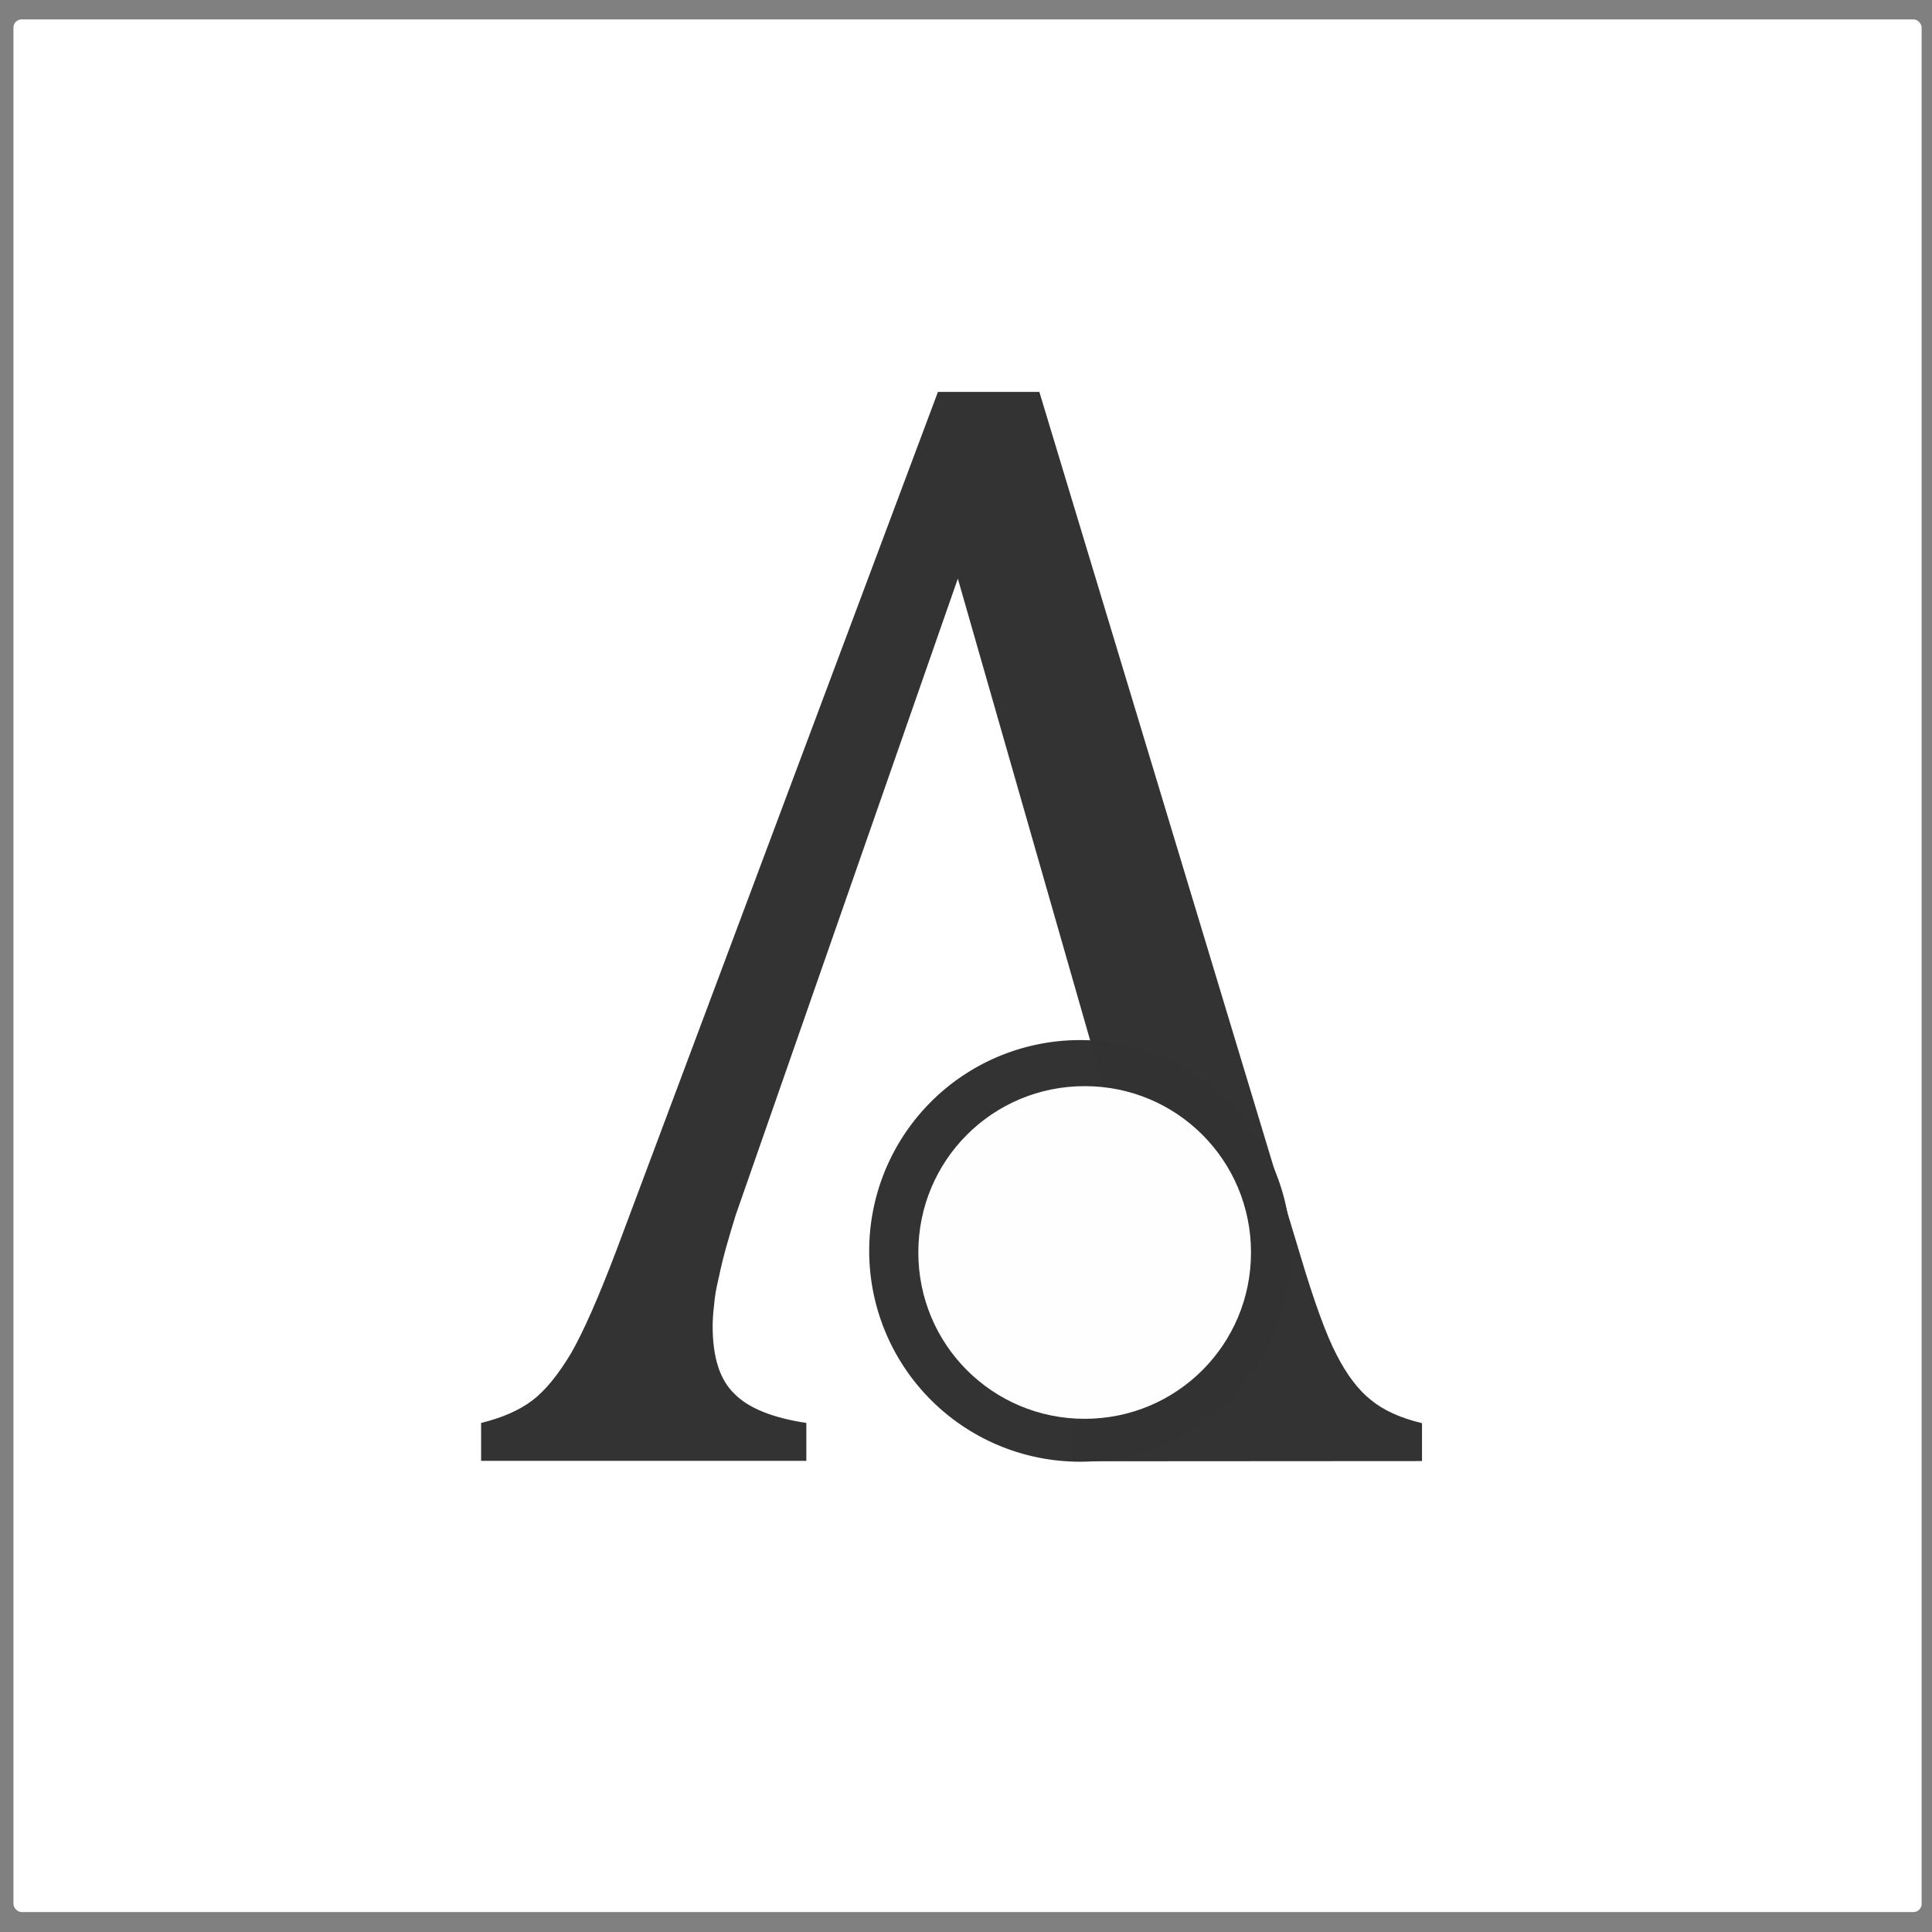 <?xml version="1.0" encoding="UTF-8" standalone="no"?>
<svg
   xmlns:osb="http://www.openswatchbook.org/uri/2009/osb"
   xmlns:dc="http://purl.org/dc/elements/1.1/"
   xmlns:cc="http://creativecommons.org/ns#"
   xmlns:rdf="http://www.w3.org/1999/02/22-rdf-syntax-ns#"
   xmlns:svg="http://www.w3.org/2000/svg"
   xmlns="http://www.w3.org/2000/svg"
   xmlns:sodipodi="http://sodipodi.sourceforge.net/DTD/sodipodi-0.dtd"
   xmlns:inkscape="http://www.inkscape.org/namespaces/inkscape"
   sodipodi:docname="Logo.svg"
   inkscape:version="1.0 (4035a4fb49, 2020-05-01)"
   id="svg8"
   version="1.1"
   viewBox="0 0 200 200"
   height="200mm"
   width="200mm">
  <rect x="0" y="0" width="200" height="200" fill="#808080" stroke="none"/>
  <defs
     id="defs2">
    <linearGradient
       osb:paint="solid"
       id="linearGradient877">
      <stop
         id="stop875"
         offset="0"
         style="stop-color:#000000;stop-opacity:1;" />
    </linearGradient>
  </defs>
  <sodipodi:namedview
     inkscape:window-maximized="0"
     inkscape:window-y="0"
     inkscape:window-x="551"
     inkscape:window-height="1041"
     inkscape:window-width="1274"
     showgrid="false"
     inkscape:document-rotation="0"
     inkscape:current-layer="layer1"
     inkscape:document-units="mm"
     inkscape:cy="499.79948"
     inkscape:cx="340.84832"
     inkscape:zoom="0.5"
     inkscape:pageshadow="2"
     inkscape:pageopacity="0.0"
     borderopacity="1.0"
     bordercolor="#666666"
     pagecolor="#ffffff"
     id="base" />
  <g
     id="layer1"
     inkscape:groupmode="layer"
     inkscape:label="Layer 1">
    <g
       style="fill:#000000;fill-opacity:1;fill-rule:nonzero"
       id="g873">
      <g
         aria-label="V"
         transform="rotate(180,0,0.529)"
         id="text842"
         style="font-style:normal;font-weight:normal;font-size:10.583px;line-height:1.25;font-family:sans-serif;fill:#000000;fill-opacity:1;fill-rule:nonzero;stroke:none;stroke-width:0.265" />
    </g>
    <rect
       style="opacity:0.993;fill:#ffffff;stroke-width:0.179"
       id="rect847"
       width="197.534"
       height="195.924"
       x="1.392"
       y="2.009"
       rx="0.843"
       ry="0.843" />
    <g
       transform="matrix(21.693,0,0,21.693,-1849.809,-2408.024)"
       style="fill:#333333;fill-opacity:1"
       id="g2962">
      <g
         aria-label="V"
         transform="rotate(180,89.811,0)"
         id="text835"
         style="font-style:normal;font-weight:normal;font-size:7.566px;line-height:1.25;font-family:sans-serif;fill:#333333;fill-opacity:1;stroke:none;stroke-width:0.189">
        <path
           d="m 89.236,-117.978 v 0.181 q -0.17,0.03 -0.259,0.074 -0.089,0.044 -0.133,0.126 -0.044,0.081 -0.044,0.218 0,0.126 0.03,0.273 0.03,0.144 0.085,0.325 l 0.864,3.015 1.06,-3.037 q 0.022,-0.07 0.044,-0.148 0.022,-0.078 0.037,-0.151 0.018,-0.074 0.022,-0.129 0.007,-0.055 0.007,-0.103 0,-0.222 -0.103,-0.321 -0.1,-0.103 -0.344,-0.14 v -0.181 h 1.552 v 0.181 q -0.151,0.037 -0.244,0.107 -0.092,0.07 -0.185,0.225 -0.089,0.155 -0.218,0.495 l -1.533,4.093 h -0.484 l -1.245,-4.119 q -0.1,-0.336 -0.174,-0.477 -0.074,-0.144 -0.163,-0.214 -0.089,-0.074 -0.244,-0.111 v -0.181 z"
           style="font-style:normal;font-variant:normal;font-weight:normal;font-stretch:normal;font-family:'Cambria Math';-inkscape-font-specification:'Cambria Math';fill:#333333;fill-opacity:1;stroke-width:0.189"
           id="path2838" />
      </g>
      <path
         id="path2832"
         style="opacity:0.993;fill:#333333;fill-opacity:1;fill-rule:nonzero;stroke-width:0.154"
         d="m 89.42,116.974 a 1.006,1.006 0 0 0 1.006,1.006 1.006,1.006 0 0 0 1.006,-1.006 1.006,1.006 0 0 0 -1.006,-1.006 1.006,1.006 0 0 0 -1.006,1.006 z" />
    </g>
    <path
       d="m 112.284,112.437 c 9.539,0 17.219,7.679 17.219,17.219 0,9.54 -7.68,17.219 -17.219,17.219 -9.539,0 -17.219,-7.68 -17.219,-17.219 0,-9.54 7.68,-17.219 17.219,-17.219 z"
       style="opacity:0.993;fill:#ffffff;fill-opacity:1;fill-rule:nonzero;stroke-width:2.042"
       id="rect2950" />
  </g>
</svg>
